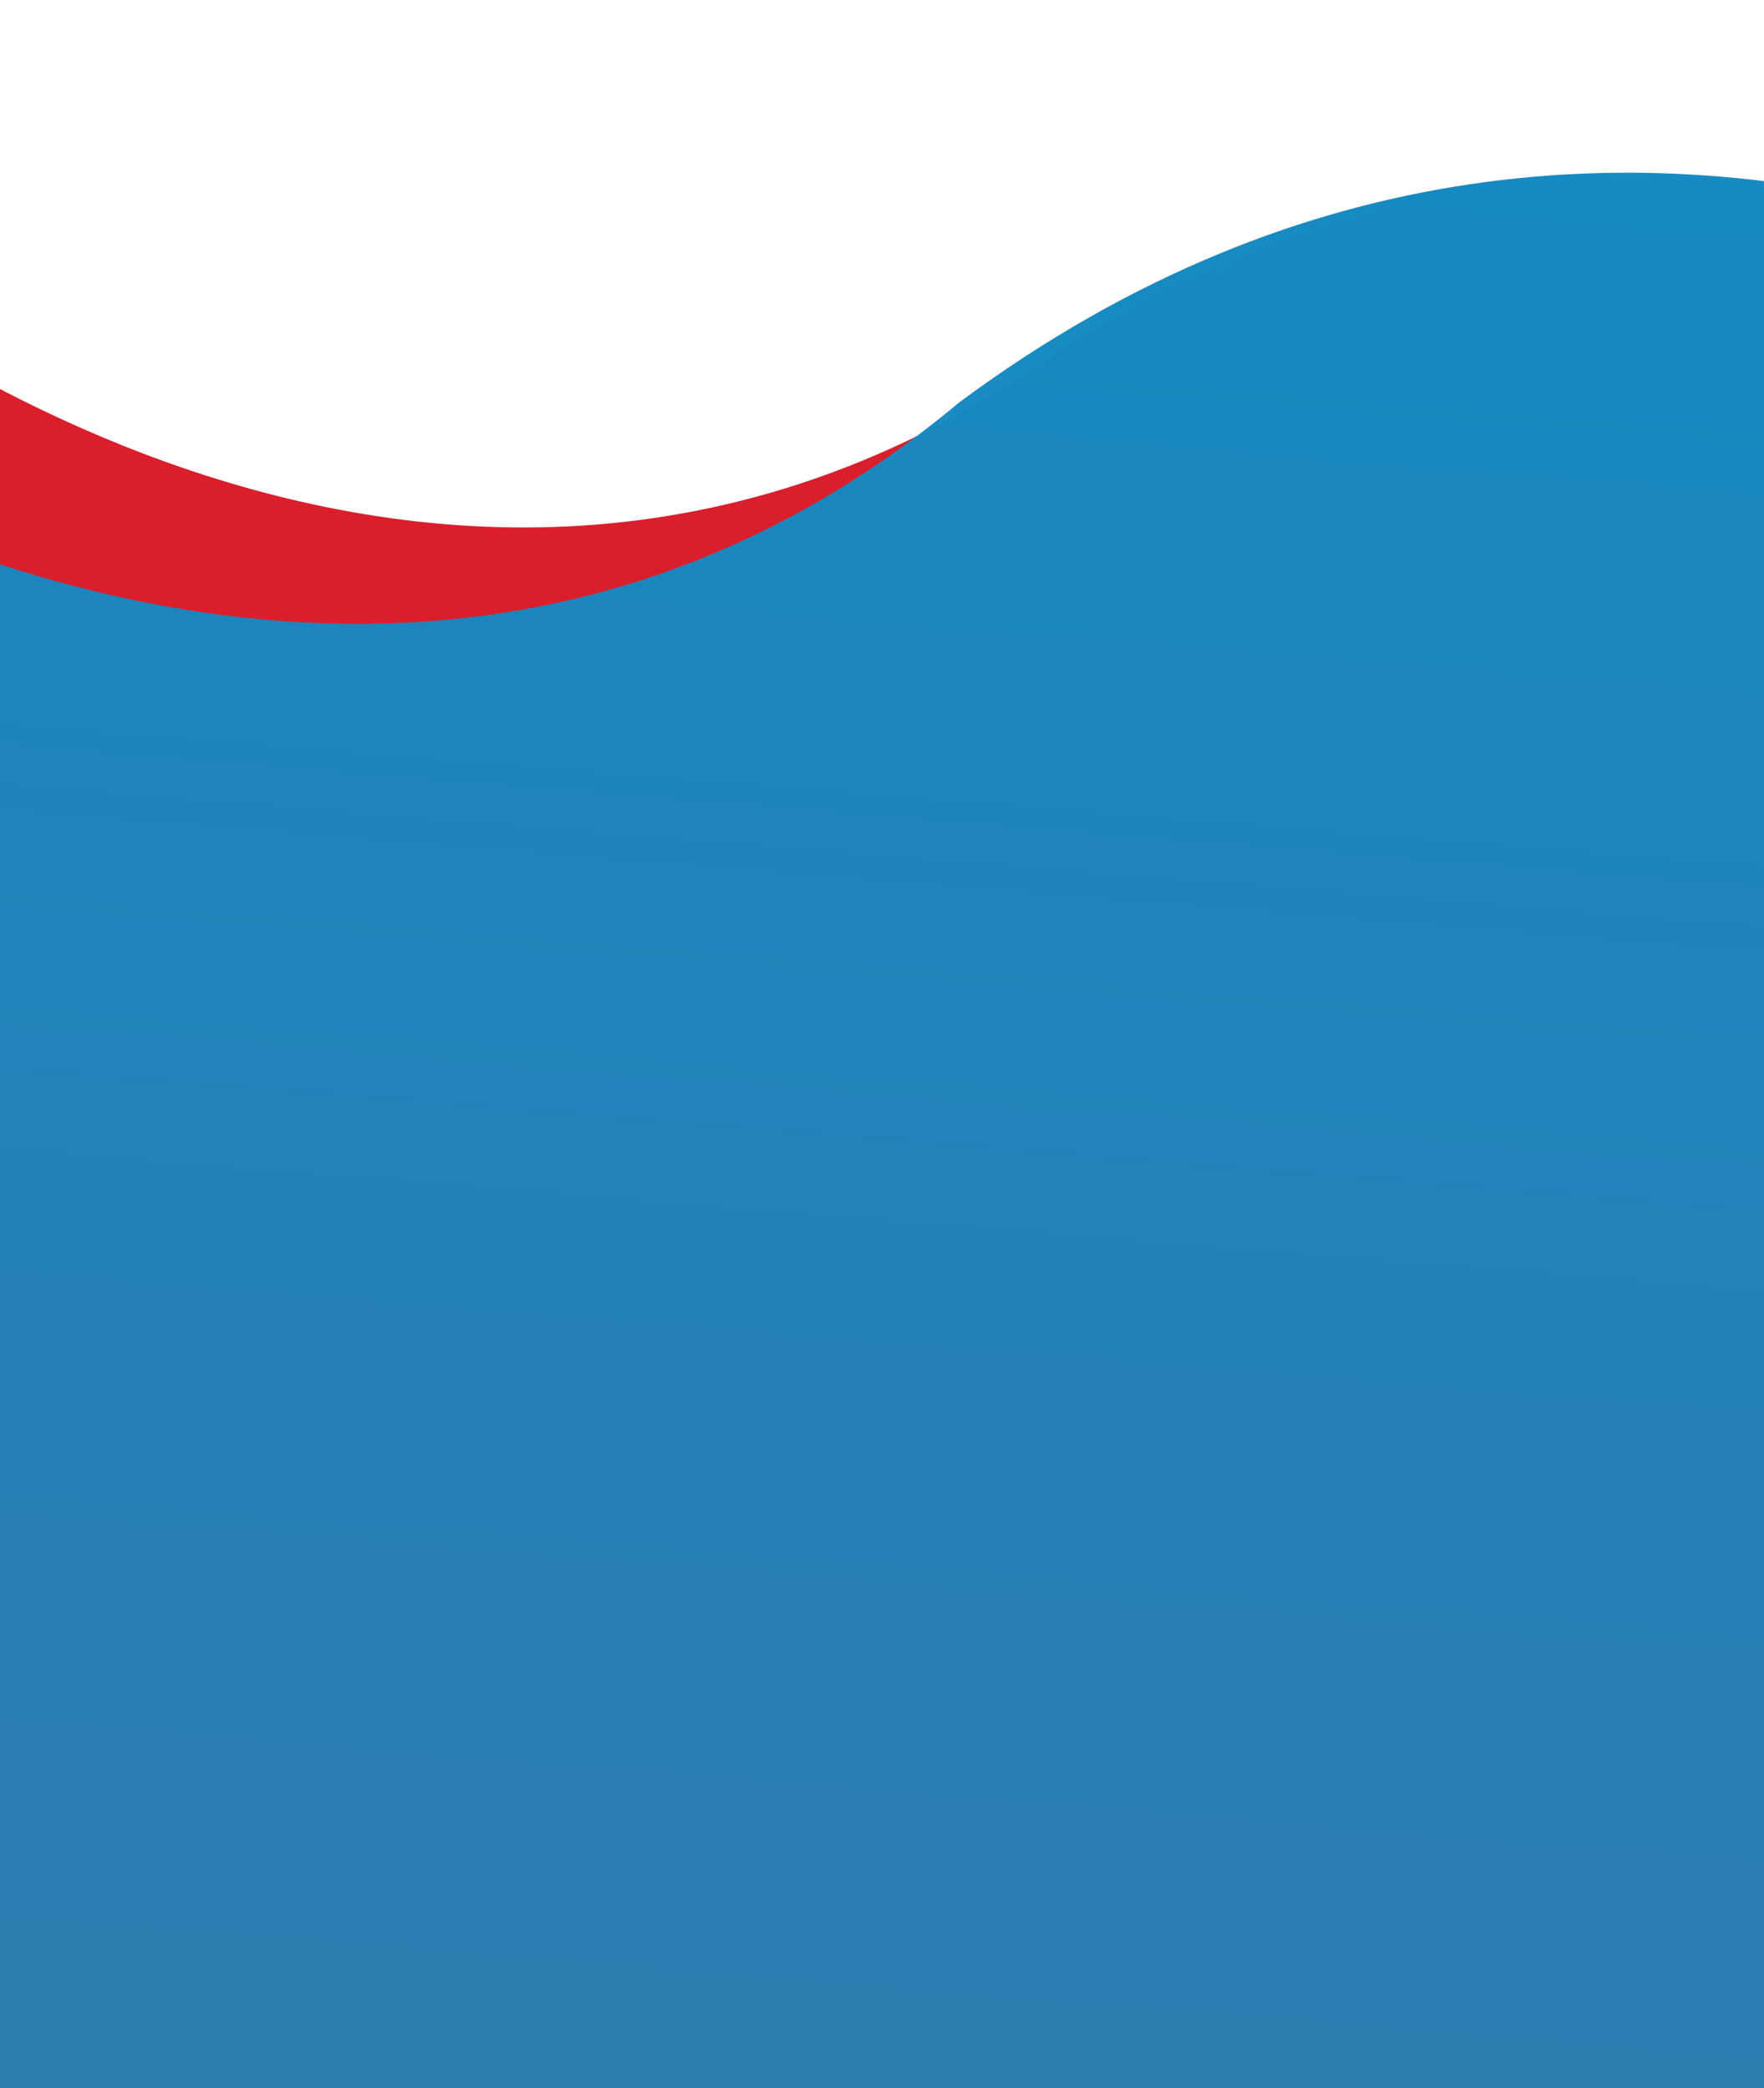 <svg width="360" height="426" viewBox="0 0 360 426" fill="none" xmlns="http://www.w3.org/2000/svg">
<g clip-path="url(#clip0_329_318)">
<path d="M-48.332 47.572C-48.332 47.572 84.412 164.379 215.527 72.135C366.88 -21.74 496.313 98.273 496.313 98.273L452.645 567.36L-92 516.659L-48.332 47.572Z" fill="#DB1E2C"/>
<path d="M-69.129 82.008C-69.129 82.008 73.871 183.825 195.871 82.008C337.871 -23.235 477.871 82.008 477.871 82.008V543.233H-69.129V82.008Z" fill="url(#paint0_linear_329_318)"/>
</g>
<defs>
<linearGradient id="paint0_linear_329_318" x1="185.371" y1="13.967" x2="144.426" y2="519.024" gradientUnits="userSpaceOnUse">
<stop stop-color="#1589C2"/>
<stop offset="1" stop-color="#1589C2" stop-opacity="0.85"/>
</linearGradient>
<clipPath id="clip0_329_318">
<rect width="360" height="426" fill="white"/>
</clipPath>
</defs>
</svg>
